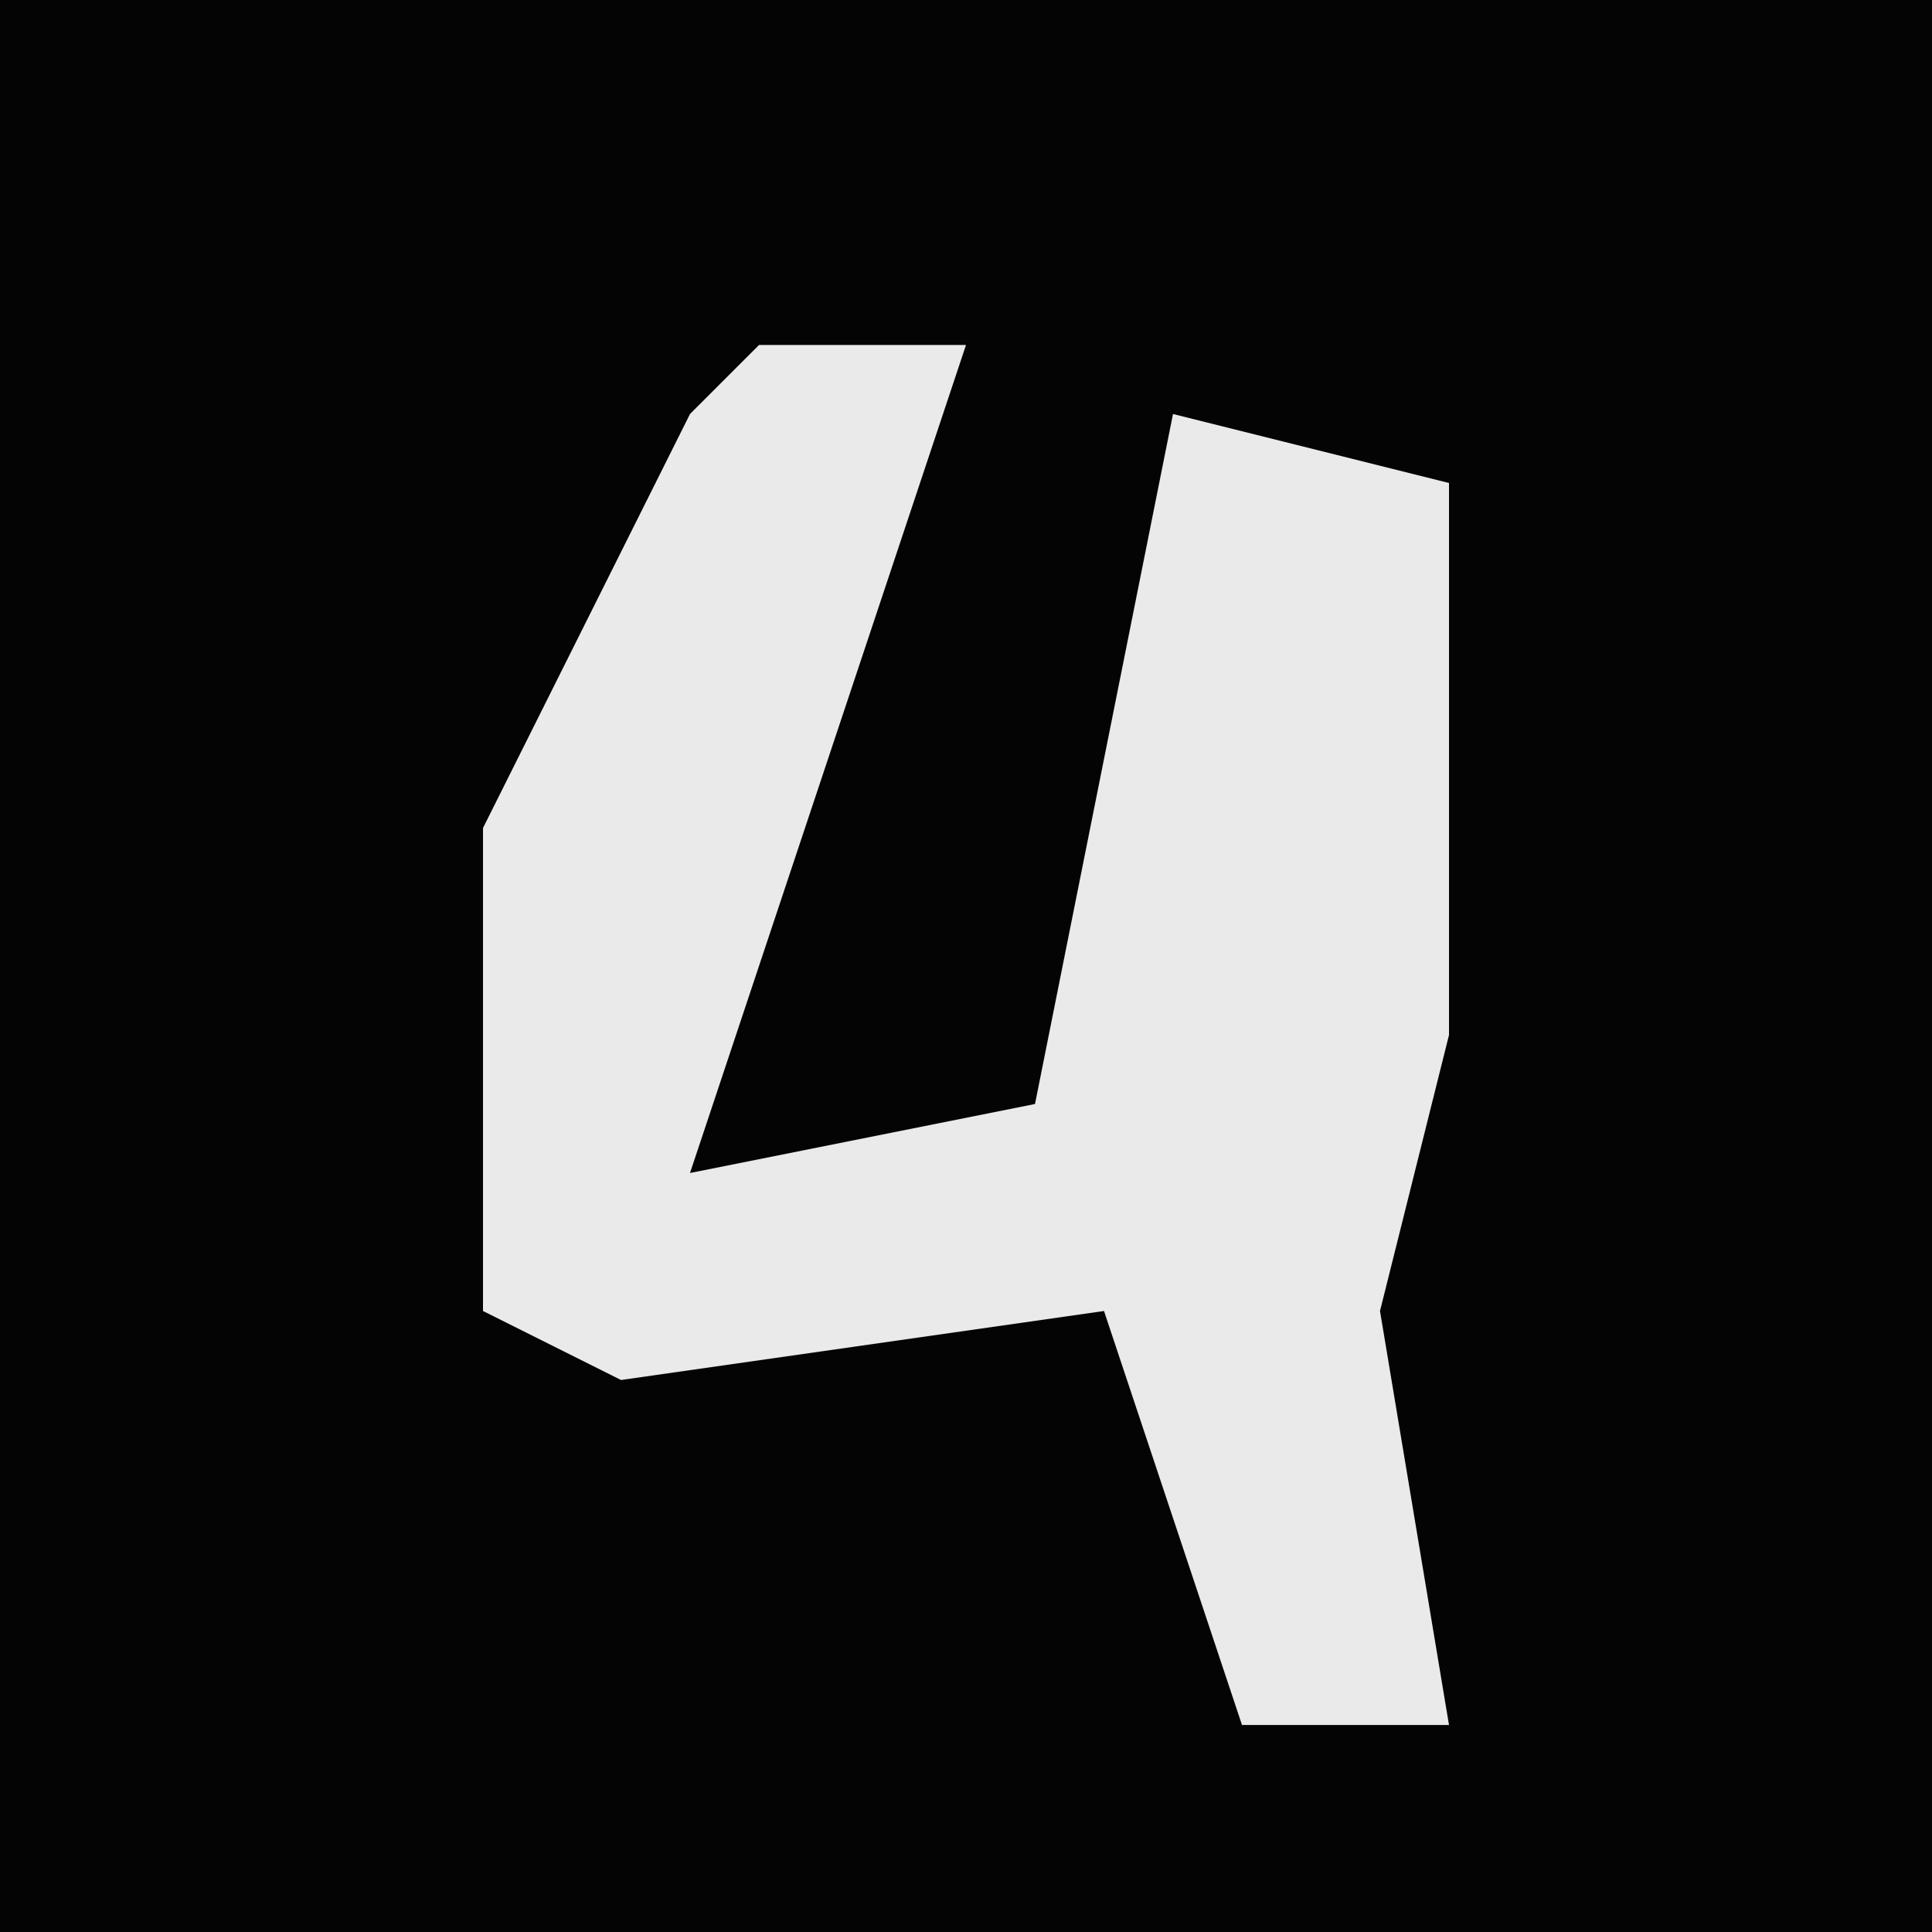 <?xml version="1.0" encoding="UTF-8"?>
<svg version="1.1" xmlns="http://www.w3.org/2000/svg" width="28" height="28">
<path d="M0,0 L28,0 L28,28 L0,28 Z " fill="#040404" transform="translate(0,0)"/>
<path d="M0,0 L3,0 L0,9 L-1,12 L4,11 L6,1 L10,2 L10,10 L9,14 L10,20 L7,20 L5,14 L-2,15 L-4,14 L-4,7 L-1,1 Z " fill="#EAEAEA" transform="translate(11,5)"/>
</svg>
